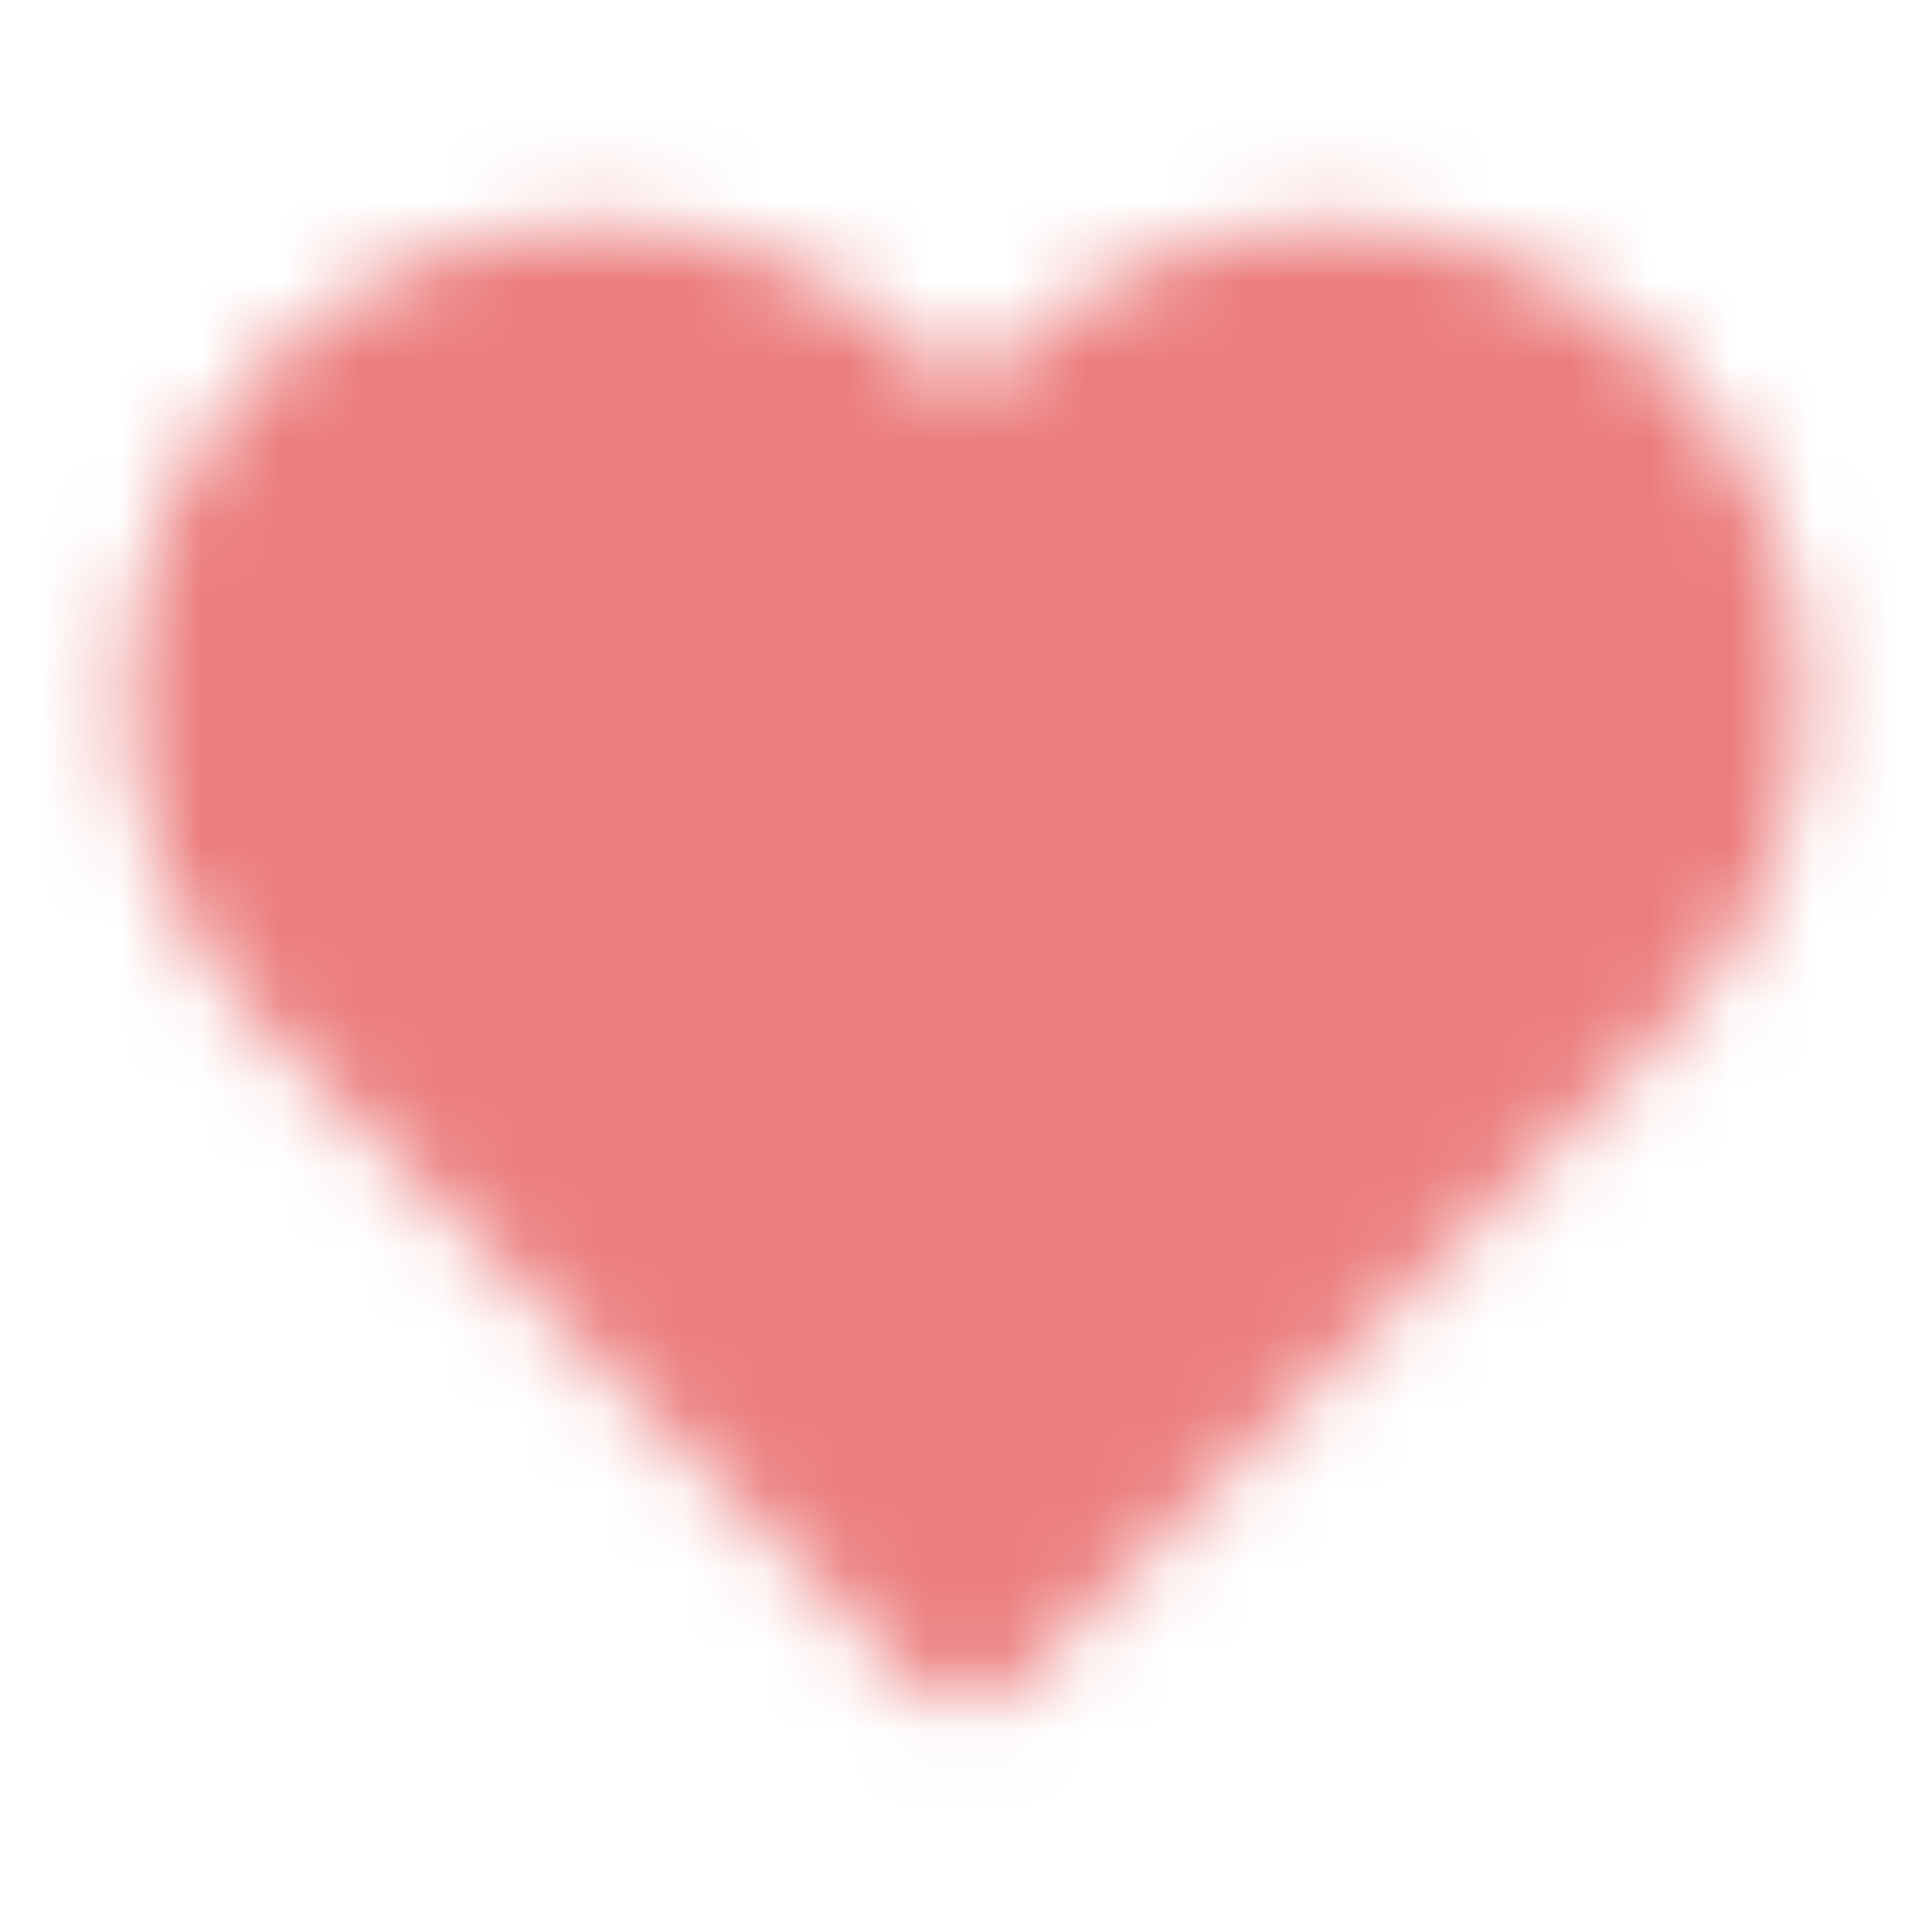<svg width="24" height="24" viewBox="0 0 24 24" fill="none" xmlns="http://www.w3.org/2000/svg">
<mask id="mask0_610_152" style="mask-type:alpha" maskUnits="userSpaceOnUse" x="1" y="2" width="22" height="20">
<path d="M16.547 2.8C15.777 2.8 15.016 2.952 14.306 3.247C13.595 3.543 12.95 3.975 12.407 4.521L12 4.929L11.593 4.521C10.495 3.42 9.006 2.801 7.453 2.801C5.9 2.801 4.411 3.42 3.314 4.521C2.216 5.621 1.6 7.114 1.6 8.67C1.6 10.226 2.216 11.718 3.314 12.819L11.433 20.965C11.583 21.115 11.787 21.2 12 21.2C12.213 21.2 12.416 21.115 12.566 20.965L20.686 12.819C21.23 12.274 21.661 11.627 21.955 10.915C22.249 10.203 22.4 9.44 22.4 8.67C22.4 7.899 22.249 7.136 21.955 6.424C21.661 5.713 21.23 5.065 20.686 4.52C20.143 3.975 19.498 3.543 18.787 3.247C18.077 2.952 17.316 2.8 16.547 2.8Z" fill="#EC7D7D"/>
</mask>
<g mask="url(#mask0_610_152)">
<rect width="24" height="24" fill="#EC7D7D"/>
</g>
</svg>
